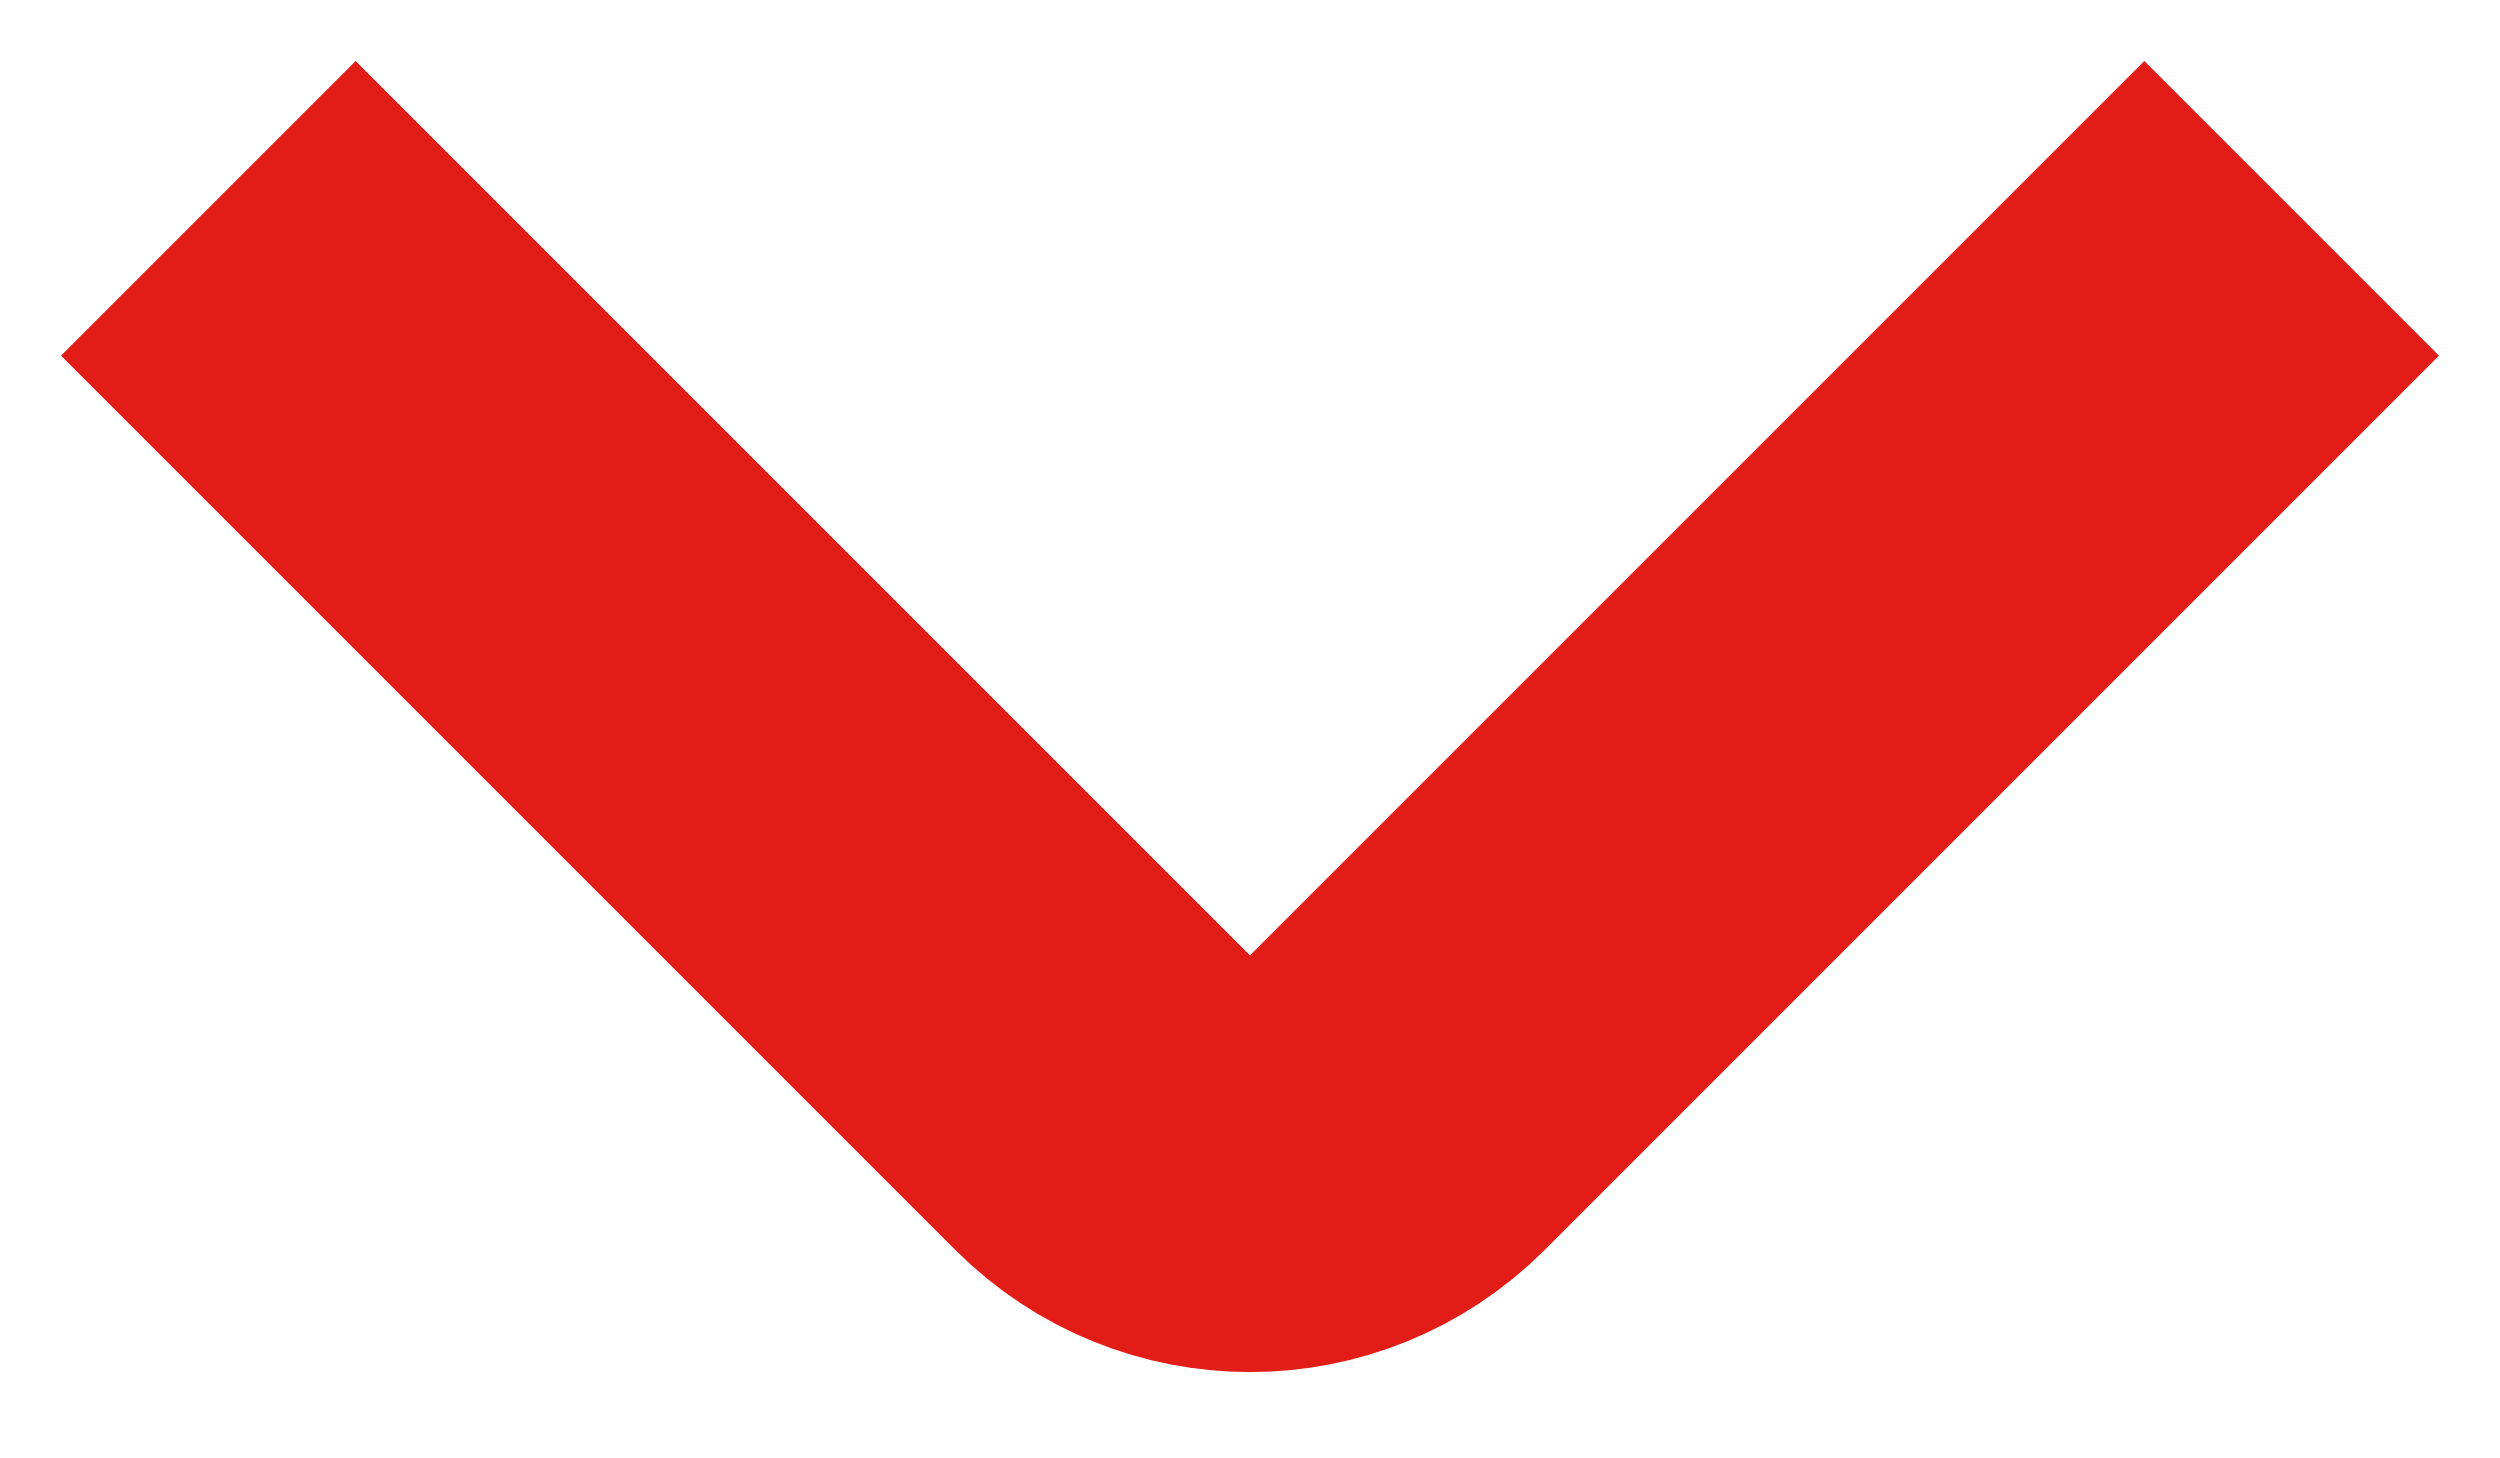 <svg width="24" height="14" viewBox="0 0 24 14" fill="none" xmlns="http://www.w3.org/2000/svg">
<path d="M22 2L13.414 10.586C12.633 11.367 11.367 11.367 10.586 10.586L2 2" stroke="#E21C17" stroke-width="4"/>
</svg>
